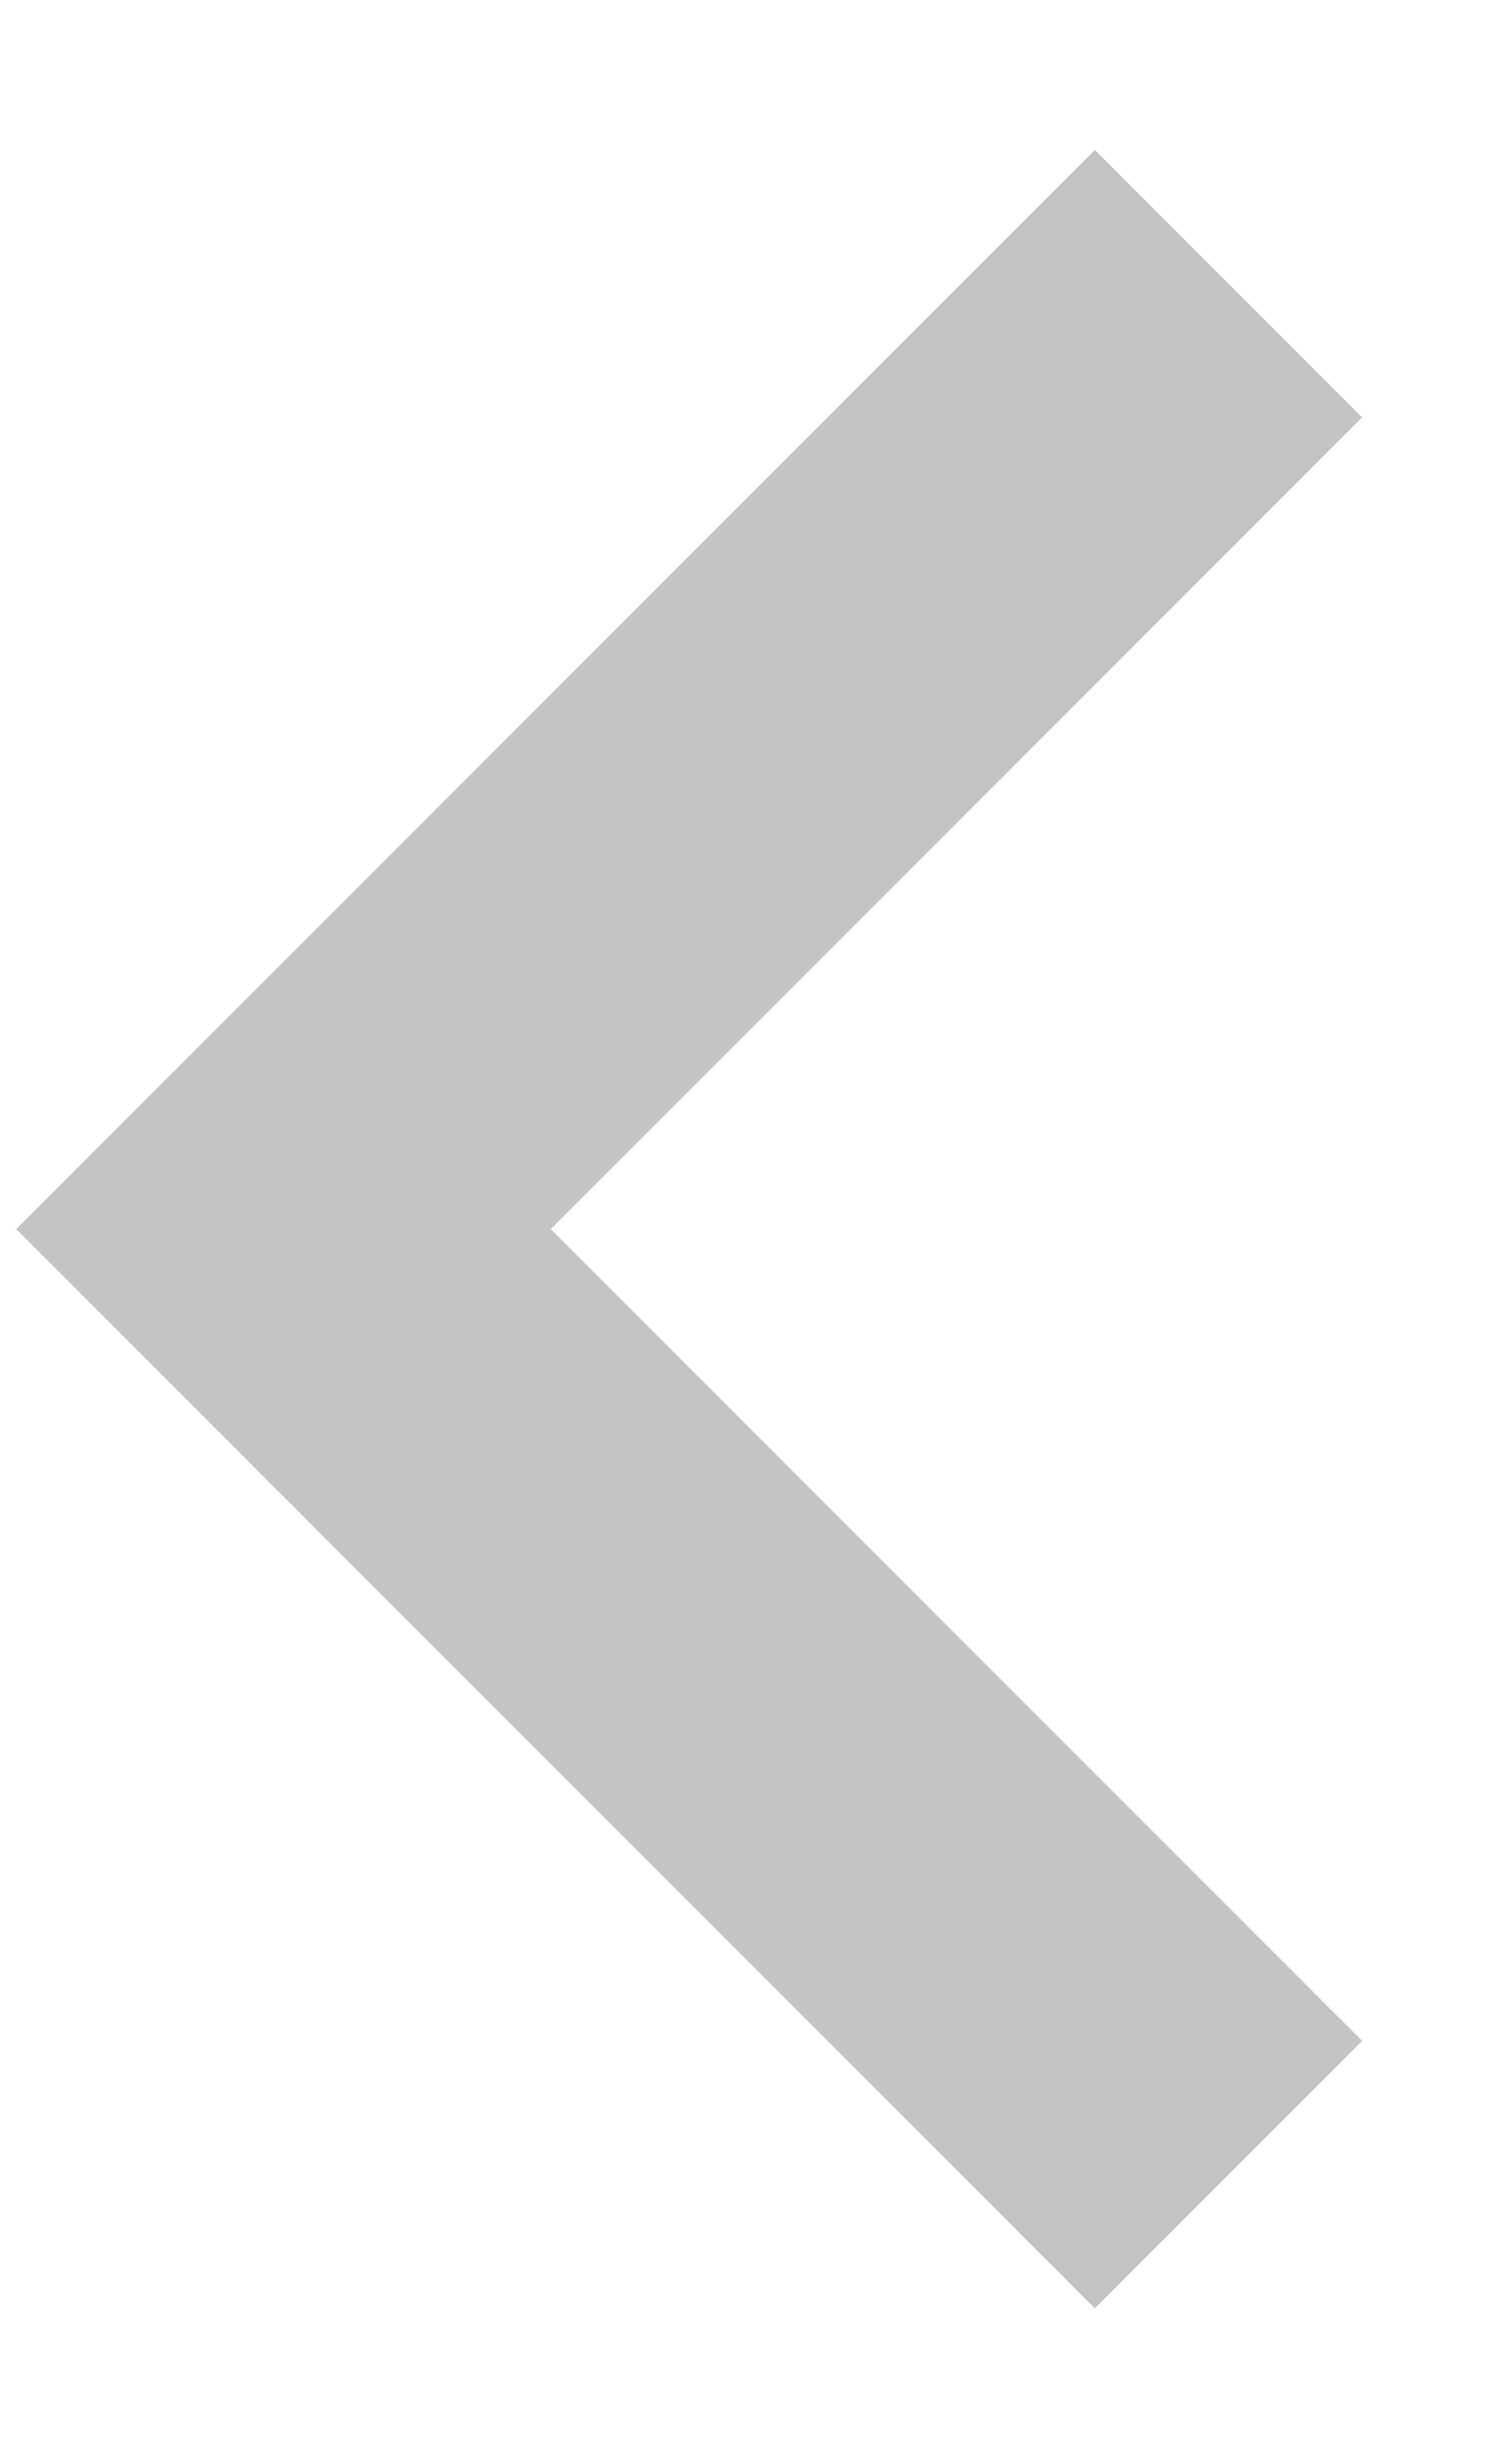 
<svg width="8px" height="13px" viewBox="0 0 8 13" version="1.1" xmlns="http://www.w3.org/2000/svg" xmlns:xlink="http://www.w3.org/1999/xlink">
    <!-- Generator: Sketch 47 (45396) - http://www.bohemiancoding.com/sketch -->
    <desc>Created with Sketch.</desc>
    <defs></defs>
    <g id="Page-1" stroke="none" stroke-width="1" fill="none" fill-rule="evenodd">
        <g id="chevron-dark-left" transform="translate(4, 6.5) scale(-1, 1) translate(-4, -6.5) translate(1, 1)" stroke-width="2" stroke="#C3C4C6">
            <polyline id="arrow" transform="translate(3, 5.5) rotate(-90) translate(-3, -5.5) " points="-2 3 3 8 8 3"></polyline>
        </g>
    </g>
</svg>
